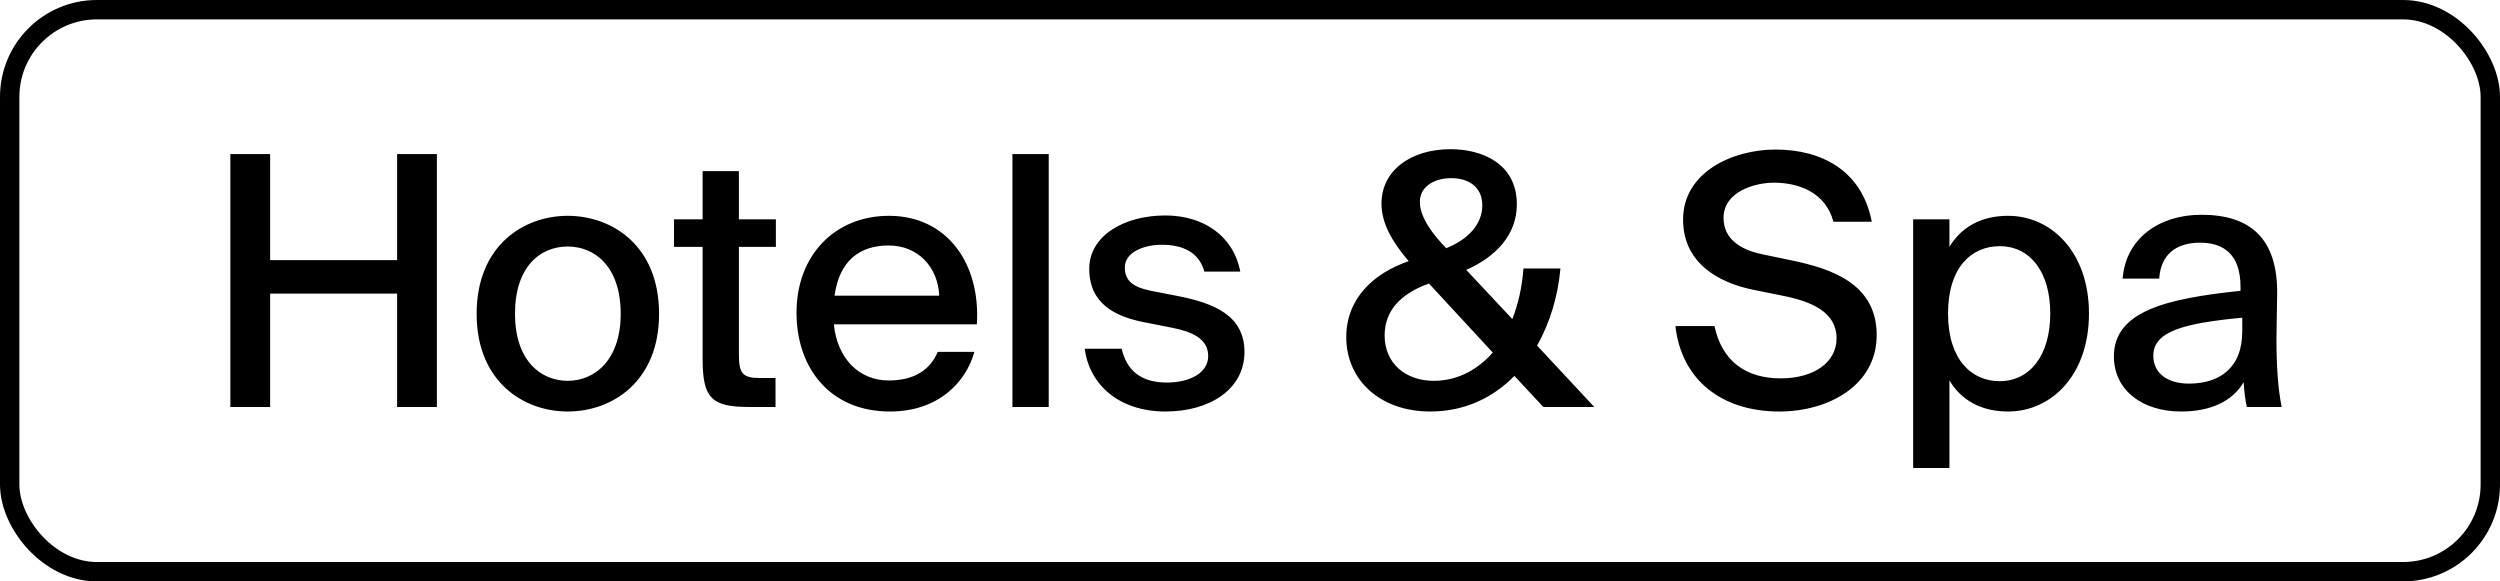 <svg width="129" height="30" viewBox="0 0 129 30" fill="none" xmlns="http://www.w3.org/2000/svg">
<rect x="0.5" y="0.5" width="128" height="29" rx="4.5" stroke="black"/>
<path d="M22.543 7.95V21H20.491V15.15H13.939V21H11.887V7.95H13.939V13.422H20.491V7.95H22.543ZM34.008 16.194C34.008 19.686 31.596 21.234 29.292 21.234C27.006 21.234 24.594 19.686 24.594 16.194C24.594 12.684 27.006 11.136 29.292 11.136C31.596 11.136 34.008 12.684 34.008 16.194ZM29.292 19.65C30.714 19.65 32.028 18.552 32.028 16.194C32.028 13.782 30.714 12.72 29.292 12.72C27.888 12.72 26.574 13.746 26.574 16.194C26.574 18.588 27.888 19.65 29.292 19.65ZM36.255 8.832H38.127V11.316H40.035V12.738H38.127V18.264C38.127 19.254 38.289 19.506 39.225 19.506H40.017V21H38.649C36.687 21 36.255 20.514 36.255 18.516V12.738H34.779V11.316H36.255V8.832ZM48.39 18.156H50.28C49.83 19.758 48.39 21.234 45.924 21.234C42.792 21.234 41.1 18.948 41.1 16.14C41.1 13.134 43.116 11.136 45.87 11.136C48.858 11.136 50.604 13.584 50.406 16.734H43.026C43.206 18.516 44.34 19.632 45.852 19.632C47.202 19.632 47.994 19.074 48.39 18.156ZM43.062 15.258H48.462C48.408 13.818 47.4 12.666 45.852 12.666C44.394 12.666 43.314 13.422 43.062 15.258ZM54.114 21H52.242V7.95H54.114V21ZM62.145 14.016C61.875 13.026 61.047 12.63 59.949 12.63C59.031 12.63 58.041 13.008 58.041 13.8C58.041 14.52 58.509 14.826 59.391 15.006L60.777 15.276C62.613 15.636 64.215 16.266 64.215 18.156C64.215 20.118 62.379 21.234 60.147 21.234C57.699 21.234 56.205 19.812 55.971 17.994H57.879C58.131 19.092 58.851 19.74 60.201 19.74C61.407 19.74 62.343 19.236 62.343 18.372C62.343 17.472 61.497 17.112 60.489 16.914L59.031 16.626C57.573 16.338 56.205 15.69 56.205 13.872C56.205 12.162 58.005 11.118 60.129 11.118C62.073 11.118 63.639 12.144 63.999 14.016H62.145ZM69.467 17.4C69.467 15.42 70.853 14.106 72.689 13.476C71.843 12.486 71.285 11.532 71.285 10.506C71.285 8.796 72.797 7.698 74.849 7.698C76.469 7.698 78.269 8.436 78.269 10.542C78.269 12.126 77.171 13.26 75.659 13.926L78.035 16.464C78.341 15.69 78.539 14.808 78.611 13.854H80.519C80.393 15.24 79.997 16.626 79.313 17.832L82.265 21H79.637L78.143 19.398C77.045 20.514 75.587 21.234 73.805 21.234C71.159 21.234 69.467 19.56 69.467 17.4ZM74.597 12.774L74.615 12.81C75.803 12.342 76.487 11.532 76.487 10.596C76.487 9.624 75.749 9.192 74.885 9.192C74.039 9.192 73.265 9.606 73.265 10.416C73.265 11.208 73.913 12.072 74.597 12.774ZM77.027 18.192L73.733 14.628C72.293 15.15 71.447 16.014 71.447 17.31C71.447 18.75 72.527 19.65 73.985 19.65C75.173 19.65 76.217 19.11 77.027 18.192ZM90.465 14.952C88.611 14.574 86.847 13.53 86.847 11.334C86.847 8.868 89.421 7.716 91.617 7.716C94.011 7.716 96.081 8.814 96.585 11.442H94.605C94.191 9.894 92.769 9.426 91.527 9.426C90.573 9.426 88.935 9.876 88.935 11.244C88.935 12.324 89.799 12.882 90.915 13.116L92.463 13.44C94.551 13.872 96.837 14.664 96.837 17.292C96.837 19.884 94.353 21.234 91.815 21.234C88.791 21.234 86.757 19.56 86.451 16.824H88.467C88.845 18.606 90.051 19.524 91.887 19.524C93.579 19.524 94.767 18.714 94.767 17.454C94.767 16.104 93.471 15.564 92.067 15.276L90.465 14.952ZM100.591 11.316V12.738C101.185 11.748 102.193 11.136 103.615 11.136C105.865 11.136 107.791 13.026 107.791 16.176C107.791 19.344 105.865 21.234 103.615 21.234C102.193 21.234 101.185 20.622 100.591 19.632V24.15H98.719V11.316H100.591ZM103.183 19.668C104.731 19.668 105.793 18.354 105.793 16.176C105.793 13.998 104.731 12.702 103.183 12.702C101.743 12.702 100.519 13.782 100.519 16.176C100.519 18.57 101.743 19.668 103.183 19.668ZM109.077 18.39C109.077 16.032 111.849 15.402 115.611 15.006V14.808C115.611 13.098 114.711 12.522 113.523 12.522C112.227 12.522 111.489 13.188 111.417 14.376H109.527C109.689 12.324 111.381 11.082 113.595 11.082C116.097 11.082 117.537 12.288 117.501 15.186C117.501 15.42 117.465 17.094 117.465 17.508C117.465 18.948 117.555 20.136 117.735 21H115.935C115.863 20.622 115.809 20.334 115.773 19.722C115.197 20.694 114.099 21.234 112.533 21.234C110.571 21.234 109.077 20.154 109.077 18.39ZM115.701 16.392C112.695 16.68 111.111 17.094 111.111 18.354C111.111 19.236 111.813 19.794 112.947 19.794C114.495 19.794 115.701 19.02 115.701 17.094V16.392Z" fill="black"/>
</svg>
